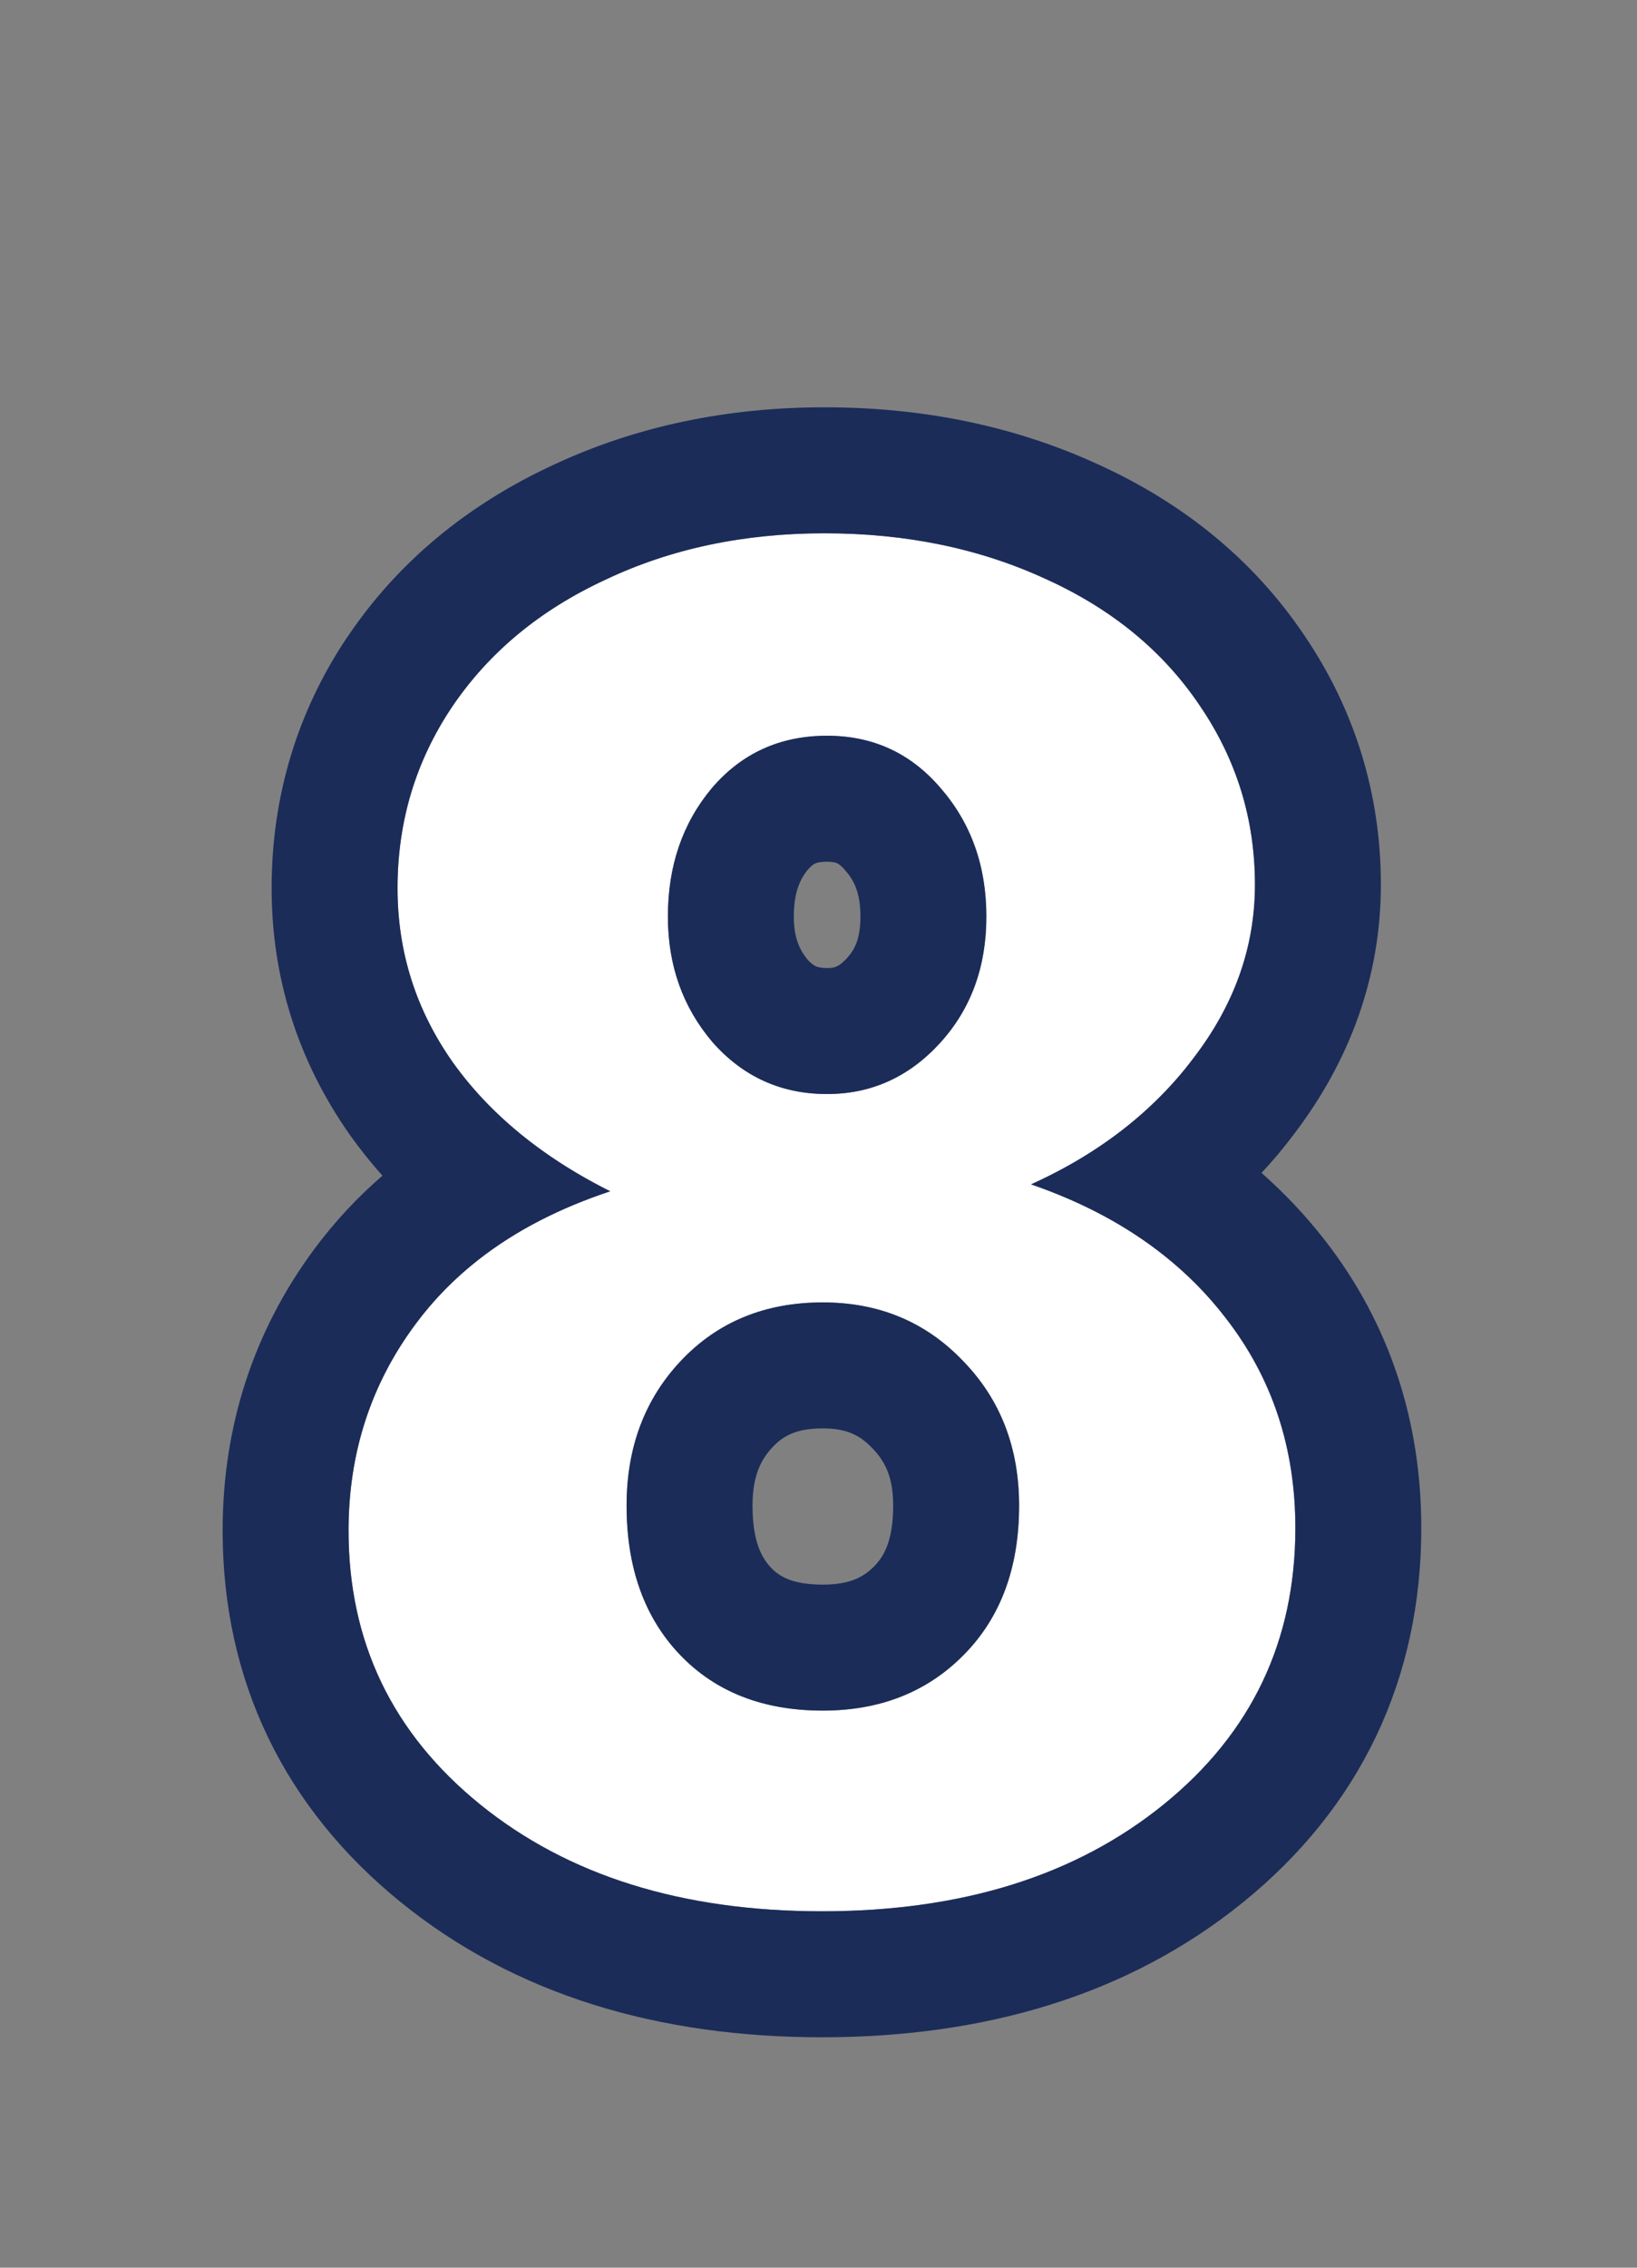 <svg width="13" height="18" viewBox="0 0 13 18" fill="none" xmlns="http://www.w3.org/2000/svg">
<rect x="0" y="0" width="13" height="18" fill="#808080" stroke="none"/>
<mask id="mask0_1105_21174" style="mask-type:alpha" maskUnits="userSpaceOnUse" x="0" y="0" width="13" height="18">
<rect x="0.5" width="12" height="18" fill="#D9D9D9"/>
</mask>
<g mask="url(#mask0_1105_21174)">
<path d="M2.768 12.149C2.768 11.534 2.945 10.987 3.301 10.509C3.656 10.03 4.171 9.679 4.846 9.456C4.308 9.187 3.891 8.845 3.595 8.431C3.303 8.016 3.157 7.556 3.157 7.05C3.157 6.521 3.301 6.043 3.588 5.614C3.88 5.181 4.285 4.844 4.805 4.603C5.324 4.356 5.905 4.233 6.548 4.233C7.195 4.233 7.781 4.354 8.305 4.596C8.829 4.833 9.237 5.168 9.528 5.601C9.82 6.029 9.966 6.503 9.966 7.022C9.966 7.515 9.804 7.973 9.48 8.396C9.161 8.82 8.731 9.155 8.188 9.401C8.849 9.629 9.364 9.982 9.733 10.461C10.102 10.935 10.287 11.491 10.287 12.129C10.287 13.027 9.938 13.758 9.241 14.323C8.544 14.888 7.639 15.171 6.527 15.171C5.415 15.171 4.511 14.888 3.813 14.323C3.116 13.758 2.768 13.034 2.768 12.149ZM4.976 11.951C4.976 12.443 5.117 12.838 5.399 13.134C5.682 13.43 6.06 13.578 6.534 13.578C6.99 13.578 7.364 13.43 7.655 13.134C7.947 12.838 8.093 12.443 8.093 11.951C8.093 11.491 7.945 11.108 7.648 10.803C7.352 10.493 6.981 10.338 6.534 10.338C6.074 10.338 5.698 10.493 5.406 10.803C5.119 11.108 4.976 11.491 4.976 11.951ZM5.304 7.275C5.304 7.663 5.422 7.995 5.659 8.273C5.901 8.547 6.204 8.684 6.568 8.684C6.919 8.684 7.218 8.549 7.464 8.28C7.71 8.011 7.833 7.676 7.833 7.275C7.833 6.874 7.712 6.535 7.471 6.257C7.234 5.979 6.933 5.84 6.568 5.84C6.195 5.84 5.889 5.979 5.652 6.257C5.42 6.535 5.304 6.874 5.304 7.275Z" fill="white"/>
<path fill-rule="evenodd" clip-rule="evenodd" d="M7.648 10.803C7.352 10.493 6.981 10.338 6.534 10.338C6.074 10.338 5.698 10.493 5.406 10.803C5.119 11.108 4.976 11.491 4.976 11.951C4.976 12.443 5.117 12.838 5.399 13.134C5.682 13.43 6.06 13.578 6.534 13.578C6.99 13.578 7.364 13.43 7.655 13.134C7.947 12.838 8.093 12.443 8.093 11.951C8.093 11.491 7.945 11.108 7.648 10.803ZM9.241 9.963C8.945 9.728 8.594 9.541 8.188 9.401C8.575 9.226 8.905 9.005 9.178 8.739C9.288 8.632 9.389 8.518 9.48 8.396C9.804 7.973 9.966 7.515 9.966 7.022C9.966 6.503 9.82 6.029 9.528 5.601C9.237 5.168 8.829 4.833 8.305 4.596C7.781 4.354 7.195 4.233 6.548 4.233C5.905 4.233 5.324 4.356 4.805 4.603C4.285 4.844 3.88 5.181 3.588 5.614C3.301 6.043 3.157 6.521 3.157 7.05C3.157 7.556 3.303 8.016 3.595 8.431C3.681 8.551 3.776 8.665 3.883 8.773C4.143 9.037 4.464 9.265 4.846 9.456C4.439 9.591 4.09 9.772 3.8 9.999C3.608 10.149 3.442 10.319 3.301 10.509C2.945 10.987 2.768 11.534 2.768 12.149C2.768 13.034 3.116 13.758 3.813 14.323C4.511 14.888 5.415 15.171 6.527 15.171C7.639 15.171 8.544 14.888 9.241 14.323C9.938 13.758 10.287 13.027 10.287 12.129C10.287 11.491 10.102 10.935 9.733 10.461C9.591 10.276 9.427 10.11 9.241 9.963ZM10.018 9.31C10.202 9.472 10.371 9.651 10.524 9.848C11.037 10.509 11.287 11.284 11.287 12.129C11.287 13.328 10.803 14.345 9.871 15.1C8.956 15.841 7.812 16.171 6.527 16.171C5.242 16.171 4.099 15.841 3.184 15.1C2.256 14.348 1.768 13.34 1.768 12.149C1.768 11.327 2.01 10.569 2.498 9.912C2.658 9.697 2.838 9.504 3.037 9.332C2.946 9.23 2.861 9.124 2.781 9.012L2.777 9.006L2.777 9.006C2.367 8.423 2.157 7.762 2.157 7.05C2.157 6.328 2.357 5.655 2.757 5.058L2.759 5.056C3.161 4.458 3.713 4.008 4.38 3.697C5.047 3.382 5.776 3.233 6.548 3.233C7.321 3.233 8.05 3.378 8.72 3.686C9.393 3.991 9.951 4.44 10.356 5.04C10.76 5.634 10.966 6.304 10.966 7.022C10.966 7.751 10.721 8.418 10.277 9.001C10.196 9.109 10.11 9.212 10.018 9.31ZM7.471 6.257C7.234 5.979 6.933 5.84 6.568 5.84C6.195 5.84 5.889 5.979 5.652 6.257C5.42 6.535 5.304 6.874 5.304 7.275C5.304 7.663 5.422 7.995 5.659 8.273C5.901 8.547 6.204 8.684 6.568 8.684C6.919 8.684 7.218 8.549 7.464 8.28C7.71 8.011 7.833 7.676 7.833 7.275C7.833 6.874 7.712 6.535 7.471 6.257ZM6.414 7.618C6.447 7.654 6.469 7.665 6.479 7.67C6.489 7.674 6.514 7.684 6.568 7.684C6.627 7.684 6.661 7.676 6.726 7.605C6.786 7.54 6.833 7.454 6.833 7.275C6.833 7.092 6.785 6.992 6.716 6.913L6.71 6.906L6.71 6.906C6.675 6.865 6.654 6.855 6.648 6.852C6.642 6.849 6.62 6.84 6.568 6.84C6.508 6.84 6.482 6.85 6.473 6.854C6.466 6.858 6.447 6.867 6.416 6.902C6.352 6.98 6.304 7.085 6.304 7.275C6.304 7.436 6.345 7.534 6.414 7.618ZM6.926 11.494L6.926 11.494C6.827 11.39 6.721 11.338 6.534 11.338C6.325 11.338 6.221 11.396 6.134 11.488C6.04 11.589 5.976 11.719 5.976 11.951C5.976 12.242 6.053 12.37 6.123 12.444C6.187 12.51 6.287 12.578 6.534 12.578C6.75 12.578 6.858 12.518 6.943 12.432C7.017 12.357 7.093 12.233 7.093 11.951C7.093 11.727 7.03 11.602 6.931 11.499L6.926 11.494Z" fill="#1B2C59"/>
</g>
</svg>
